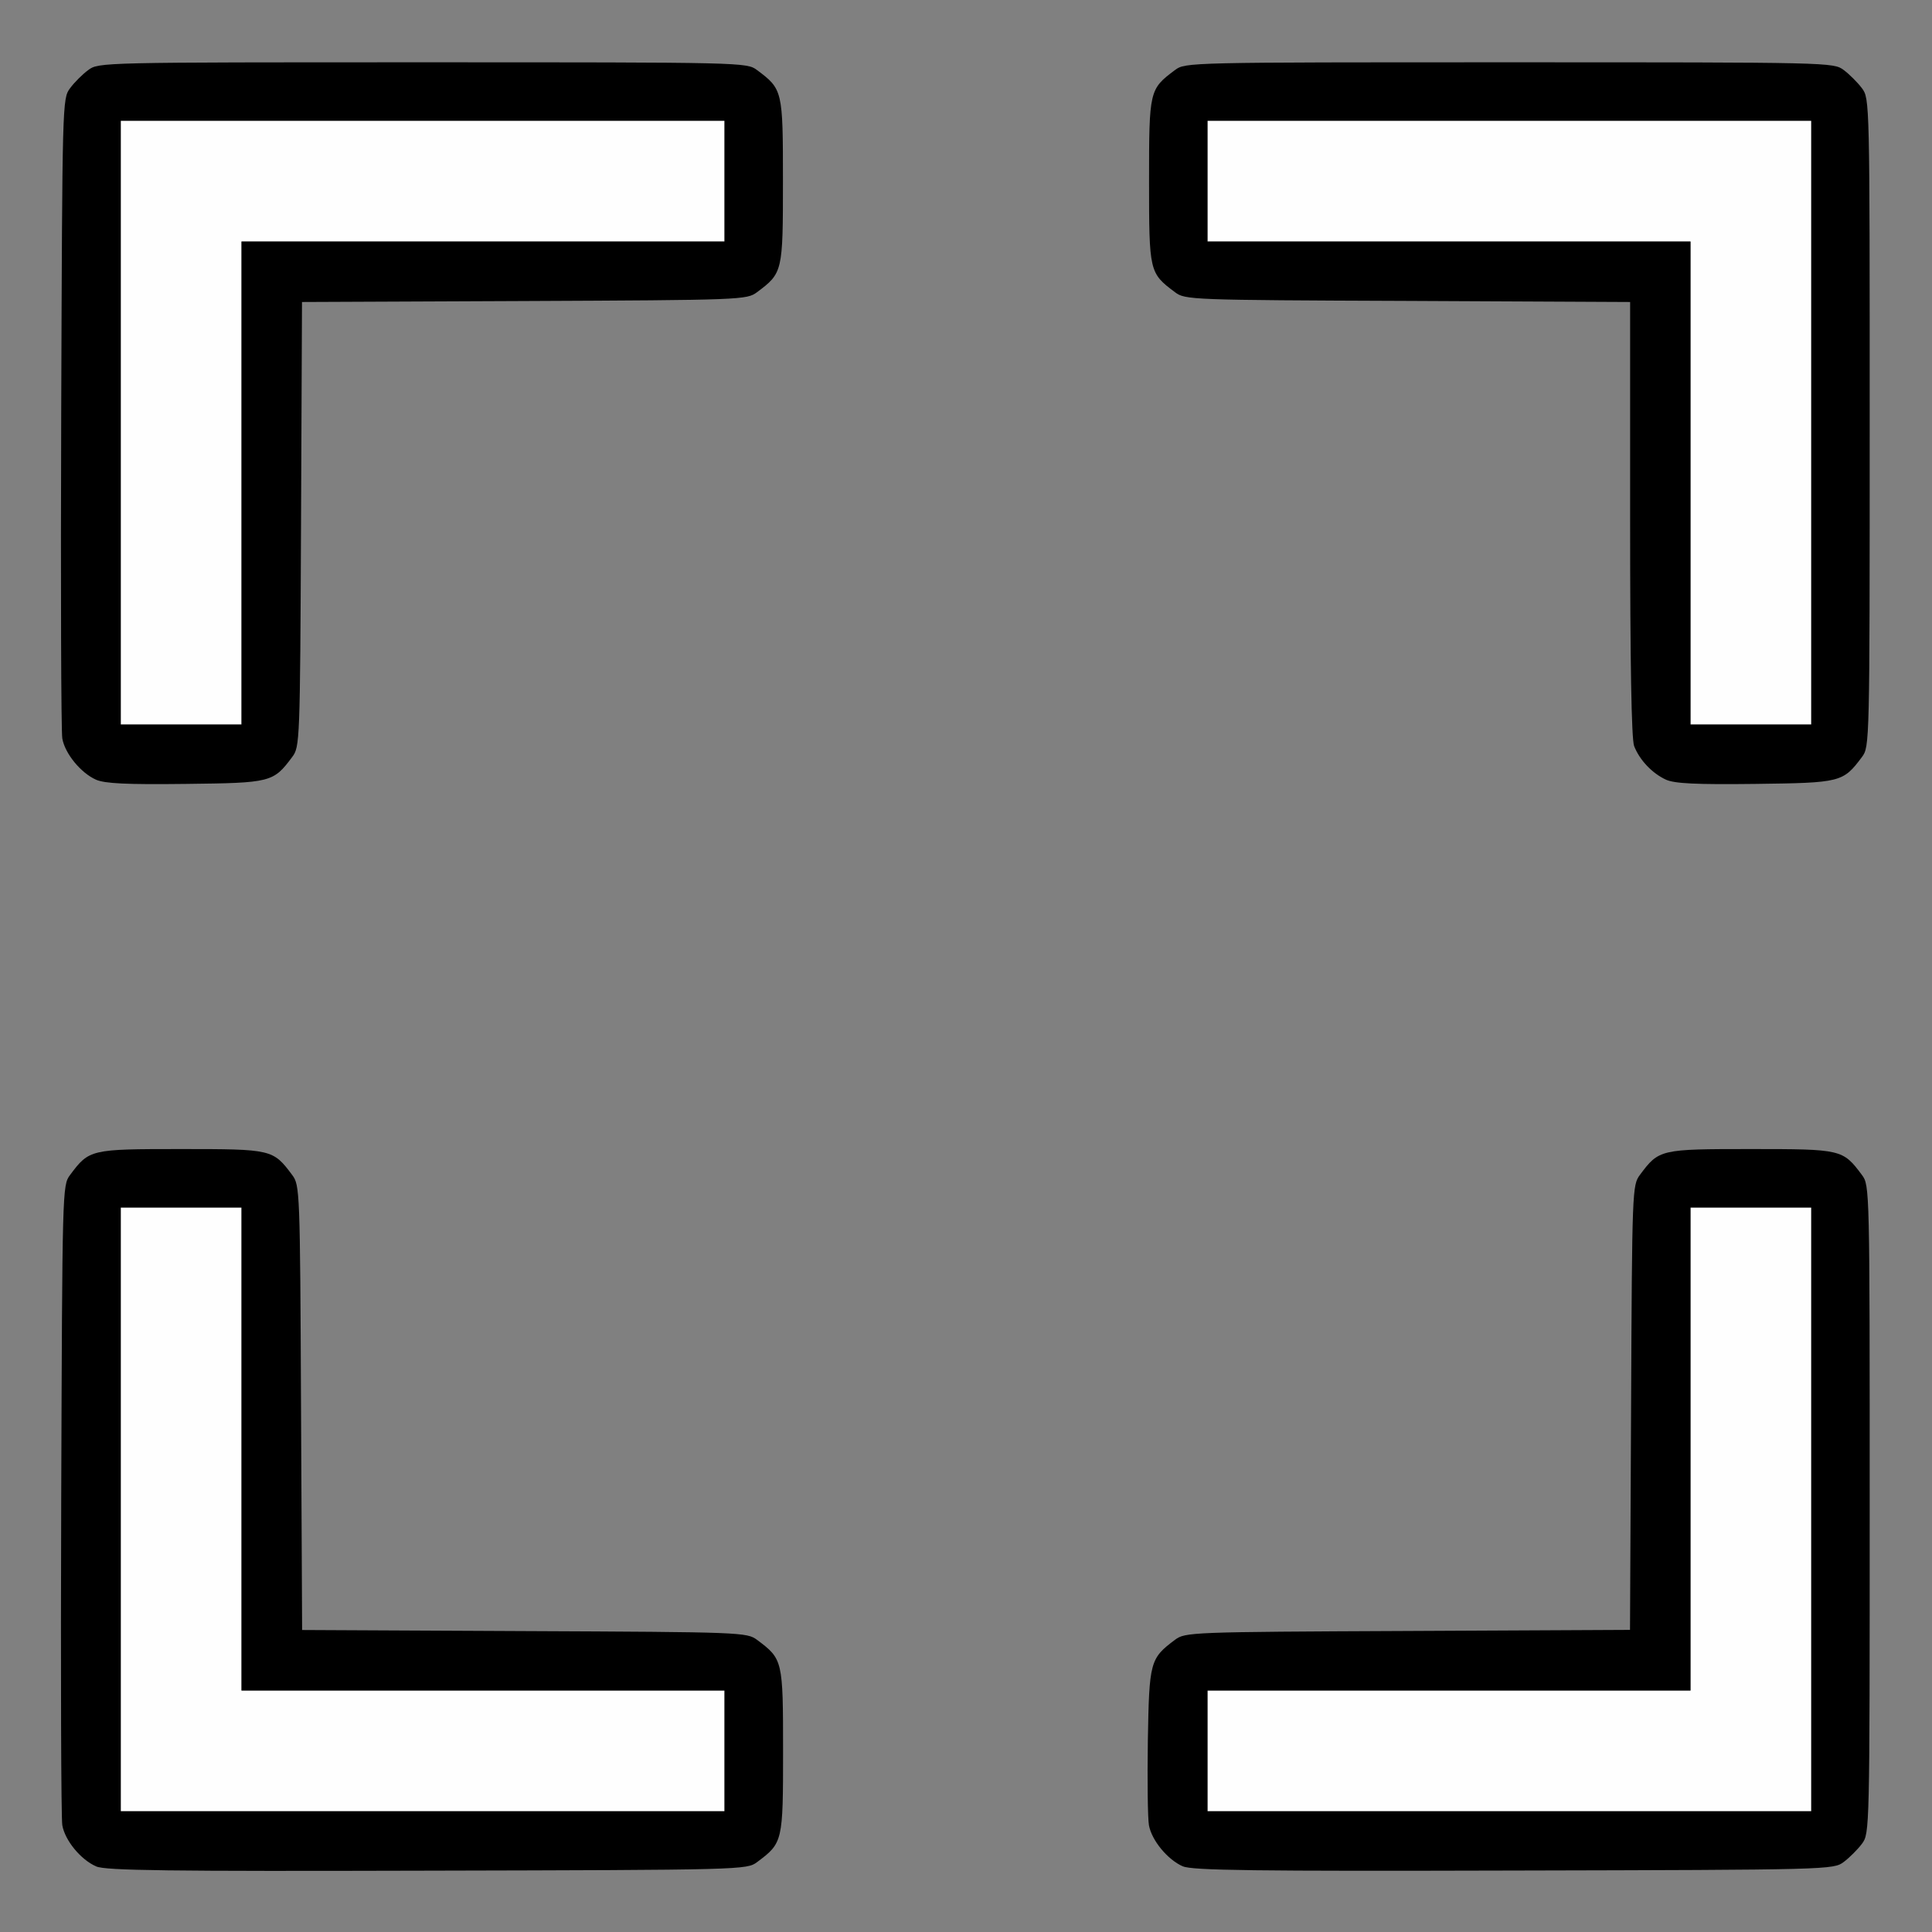<?xml version="1.0" encoding="UTF-8" standalone="no"?>
<!-- Created with Inkscape (http://www.inkscape.org/) -->

<svg
   version="1.1"
   id="svg2"
   width="1600"
   height="1600"
   viewBox="0 0 1600 1600"
   sodipodi:docname="shading_bbox.svg"
   inkscape:version="1.2.2 (732a01da63, 2022-12-09)"
   xmlns:inkscape="http://www.inkscape.org/namespaces/inkscape"
   xmlns:sodipodi="http://sodipodi.sourceforge.net/DTD/sodipodi-0.dtd"
   xmlns="http://www.w3.org/2000/svg"
   xmlns:svg="http://www.w3.org/2000/svg"
   xmlns:rdf="http://www.w3.org/1999/02/22-rdf-syntax-ns#"
   xmlns:cc="http://creativecommons.org/ns#"
   xmlns:dc="http://purl.org/dc/elements/1.1/">
  <rect x="0" y="0" width="1600" height="1600" fill="#808080" stroke="none"/>
  <defs
     id="defs6" />
  <sodipodi:namedview
     pagecolor="#808080"
     bordercolor="#666666"
     borderopacity="1"
     objecttolerance="10"
     gridtolerance="10"
     guidetolerance="10"
     inkscape:pageopacity="0"
     inkscape:pageshadow="2"
     inkscape:window-width="1993"
     inkscape:window-height="1009"
     id="namedview4"
     showgrid="false"
     inkscape:zoom="0.5"
     inkscape:cx="389"
     inkscape:cy="130"
     inkscape:window-x="-8"
     inkscape:window-y="-8"
     inkscape:window-maximized="1"
     inkscape:current-layer="SHADING_BBOX"
     inkscape:showpageshadow="0"
     inkscape:pagecheckerboard="true"
     inkscape:deskcolor="#d1d1d1" />
  <g
     id="SHADING_BBOX"
     transform="matrix(100,0,0,100,0,4.9999997e-5)"
     style="stroke-width:0.011">
    <path
       style="fill:none;stroke-width:0"
       d="M 0,8 V 0 h 8 8 v 8 8 H 8 0 Z m 6.269,7.42 C 6.482,15.261 6.484,15.252 6.484,14.5 c 0,-0.752 -0.002,-0.761 -0.215,-0.92 -0.085,-0.063 -0.123,-0.065 -1.927,-0.073 L 2.501,13.499 2.493,11.658 C 2.485,9.854 2.483,9.815 2.42,9.731 2.261,9.518 2.252,9.516 1.5,9.516 c -0.752,0 -0.761,0.002 -0.92,0.215 -0.064,0.085 -0.065,0.116 -0.074,2.686 -0.005,1.43 -9.15e-4,2.645 0.009,2.7 0.023,0.125 0.154,0.285 0.28,0.34 0.078,0.034 0.589,0.041 2.741,0.035 2.618,-0.007 2.647,-0.007 2.732,-0.071 z m 9,0 c 0.047,-0.035 0.115,-0.103 0.151,-0.151 0.064,-0.086 0.064,-0.108 0.064,-2.769 0,-2.661 -5.28e-4,-2.684 -0.064,-2.769 C 15.261,9.518 15.252,9.516 14.5,9.516 c -0.752,0 -0.761,0.002 -0.92,0.215 -0.063,0.085 -0.065,0.123 -0.073,1.927 l -0.009,1.841 -1.841,0.009 c -1.804,0.008 -1.842,0.01 -1.927,0.073 -0.207,0.155 -0.214,0.18 -0.225,0.836 -0.011,0.69 -0.002,0.765 0.111,0.899 0.161,0.191 0.03,0.183 2.92,0.176 2.618,-0.007 2.647,-0.007 2.732,-0.071 z M 2.269,6.42 C 2.317,6.385 2.385,6.317 2.42,6.269 2.483,6.185 2.485,6.146 2.493,4.342 L 2.501,2.501 4.342,2.493 C 6.146,2.485 6.185,2.483 6.269,2.42 6.482,2.261 6.484,2.252 6.484,1.5 6.484,0.748 6.482,0.739 6.269,0.58 6.184,0.516 6.161,0.516 3.5,0.516 c -2.661,0 -2.684,5.2687e-4 -2.769,0.064 -0.047,0.035 -0.115,0.103 -0.151,0.151 -0.064,0.085 -0.065,0.116 -0.074,2.686 -0.005,1.43 -9.15e-4,2.645 0.009,2.7 0.01,0.055 0.056,0.145 0.101,0.199 0.145,0.173 0.207,0.184 0.92,0.176 0.597,-0.007 0.653,-0.012 0.732,-0.072 z m 13,0 c 0.047,-0.035 0.115,-0.103 0.151,-0.151 0.064,-0.086 0.064,-0.108 0.064,-2.769 0,-2.661 -5.28e-4,-2.684 -0.064,-2.769 C 15.385,0.683 15.317,0.615 15.269,0.58 15.184,0.516 15.161,0.516 12.5,0.516 c -2.661,0 -2.684,5.2687e-4 -2.769,0.064 C 9.518,0.739 9.516,0.748 9.516,1.5 c 0,0.752 0.002,0.761 0.215,0.92 0.085,0.063 0.123,0.065 1.928,0.073 L 13.5,2.501 v 1.794 c 0,1.195 0.011,1.823 0.033,1.882 0.018,0.048 0.064,0.121 0.102,0.162 0.135,0.148 0.21,0.16 0.902,0.152 0.597,-0.007 0.653,-0.012 0.732,-0.072 z"
       id="path823"
       inkscape:connector-curvature="0" />
    <path
       style="fill:#fefefe;stroke-width:0"
       d="M 1,12.5 V 10 H 1.5 2 v 2 2 H 4 6 V 14.5 15 H 3.5 1 Z m 9,2 V 14 h 2 2 V 12 10 H 14.5 15 V 12.5 15 H 12.5 10 Z M 1,3.5 V 1 H 3.5 6 V 1.5 2 H 4 2 V 4 6 H 1.5 1 Z M 14,4 V 2 H 12 10 V 1.5 1 H 12.5 15 V 3.5 6 H 14.5 14 Z"
       id="path821"
       inkscape:connector-curvature="0" />
    <path
       style="fill:#000000;stroke-width:0"
       d="M 0.795,15.456 C 0.669,15.401 0.538,15.242 0.516,15.116 0.506,15.061 0.502,13.846 0.507,12.416 0.516,9.847 0.516,9.816 0.58,9.731 0.739,9.518 0.748,9.516 1.5,9.516 c 0.752,0 0.761,0.002 0.92,0.215 0.063,0.085 0.065,0.123 0.073,1.927 l 0.009,1.841 1.841,0.009 c 1.804,0.008 1.842,0.01 1.927,0.073 0.213,0.159 0.215,0.168 0.215,0.92 0,0.752 -0.002,0.761 -0.215,0.92 -0.085,0.064 -0.114,0.065 -2.732,0.071 -2.152,0.006 -2.664,-9.35e-4 -2.741,-0.035 z M 6,14.5 V 14 H 4 2 V 12 10 H 1.5 1 V 12.5 15 H 3.5 6 Z m 3.795,0.956 c -0.125,-0.055 -0.257,-0.214 -0.28,-0.34 -0.01,-0.055 -0.014,-0.37 -0.009,-0.7 0.011,-0.656 0.018,-0.681 0.225,-0.836 0.085,-0.063 0.123,-0.065 1.927,-0.073 l 1.841,-0.009 0.009,-1.841 c 0.008,-1.804 0.01,-1.842 0.073,-1.927 C 13.739,9.518 13.748,9.516 14.5,9.516 c 0.752,0 0.761,0.002 0.92,0.215 0.064,0.086 0.064,0.108 0.064,2.769 0,2.661 -5.28e-4,2.684 -0.064,2.769 -0.035,0.047 -0.103,0.115 -0.151,0.151 -0.085,0.064 -0.114,0.065 -2.732,0.071 -2.152,0.006 -2.664,-9.35e-4 -2.741,-0.035 z M 15,12.5 V 10 H 14.5 14 v 2 2 H 12 10 V 14.5 15 H 12.5 15 Z M 0.795,6.457 C 0.669,6.401 0.538,6.241 0.516,6.116 0.506,6.061 0.502,4.846 0.507,3.416 0.516,0.847 0.516,0.816 0.58,0.731 0.615,0.683 0.683,0.615 0.731,0.58 0.816,0.516 0.839,0.516 3.5,0.516 c 2.661,0 2.684,5.2687e-4 2.769,0.064 0.213,0.159 0.215,0.168 0.215,0.92 0,0.752 -0.002,0.761 -0.215,0.92 -0.085,0.063 -0.123,0.065 -1.927,0.073 L 2.501,2.501 2.493,4.342 C 2.485,6.146 2.483,6.185 2.42,6.269 2.263,6.479 2.246,6.484 1.537,6.492 1.047,6.498 0.868,6.489 0.795,6.457 Z M 2,4 V 2 H 4 6 V 1.5 1 H 3.5 1 V 3.5 6 H 1.5 2 Z M 13.797,6.457 C 13.682,6.404 13.578,6.294 13.533,6.178 13.511,6.119 13.5,5.491 13.5,4.296 V 2.501 l -1.841,-0.009 C 9.854,2.485 9.815,2.483 9.731,2.42 9.518,2.261 9.516,2.252 9.516,1.5 9.516,0.748 9.518,0.739 9.731,0.58 9.816,0.516 9.839,0.516 12.5,0.516 c 2.661,0 2.684,5.2687e-4 2.769,0.064 0.047,0.035 0.115,0.103 0.151,0.151 0.064,0.086 0.064,0.108 0.064,2.769 0,2.661 -5.28e-4,2.684 -0.064,2.769 -0.157,0.21 -0.174,0.214 -0.883,0.223 -0.492,0.006 -0.669,-0.003 -0.74,-0.035 z M 15,3.5 V 1 H 12.5 10 V 1.5 2 h 2 2 v 2 2 h 0.5 0.5 z"
       id="path819"
       inkscape:connector-curvature="0" />
  </g>
</svg>
